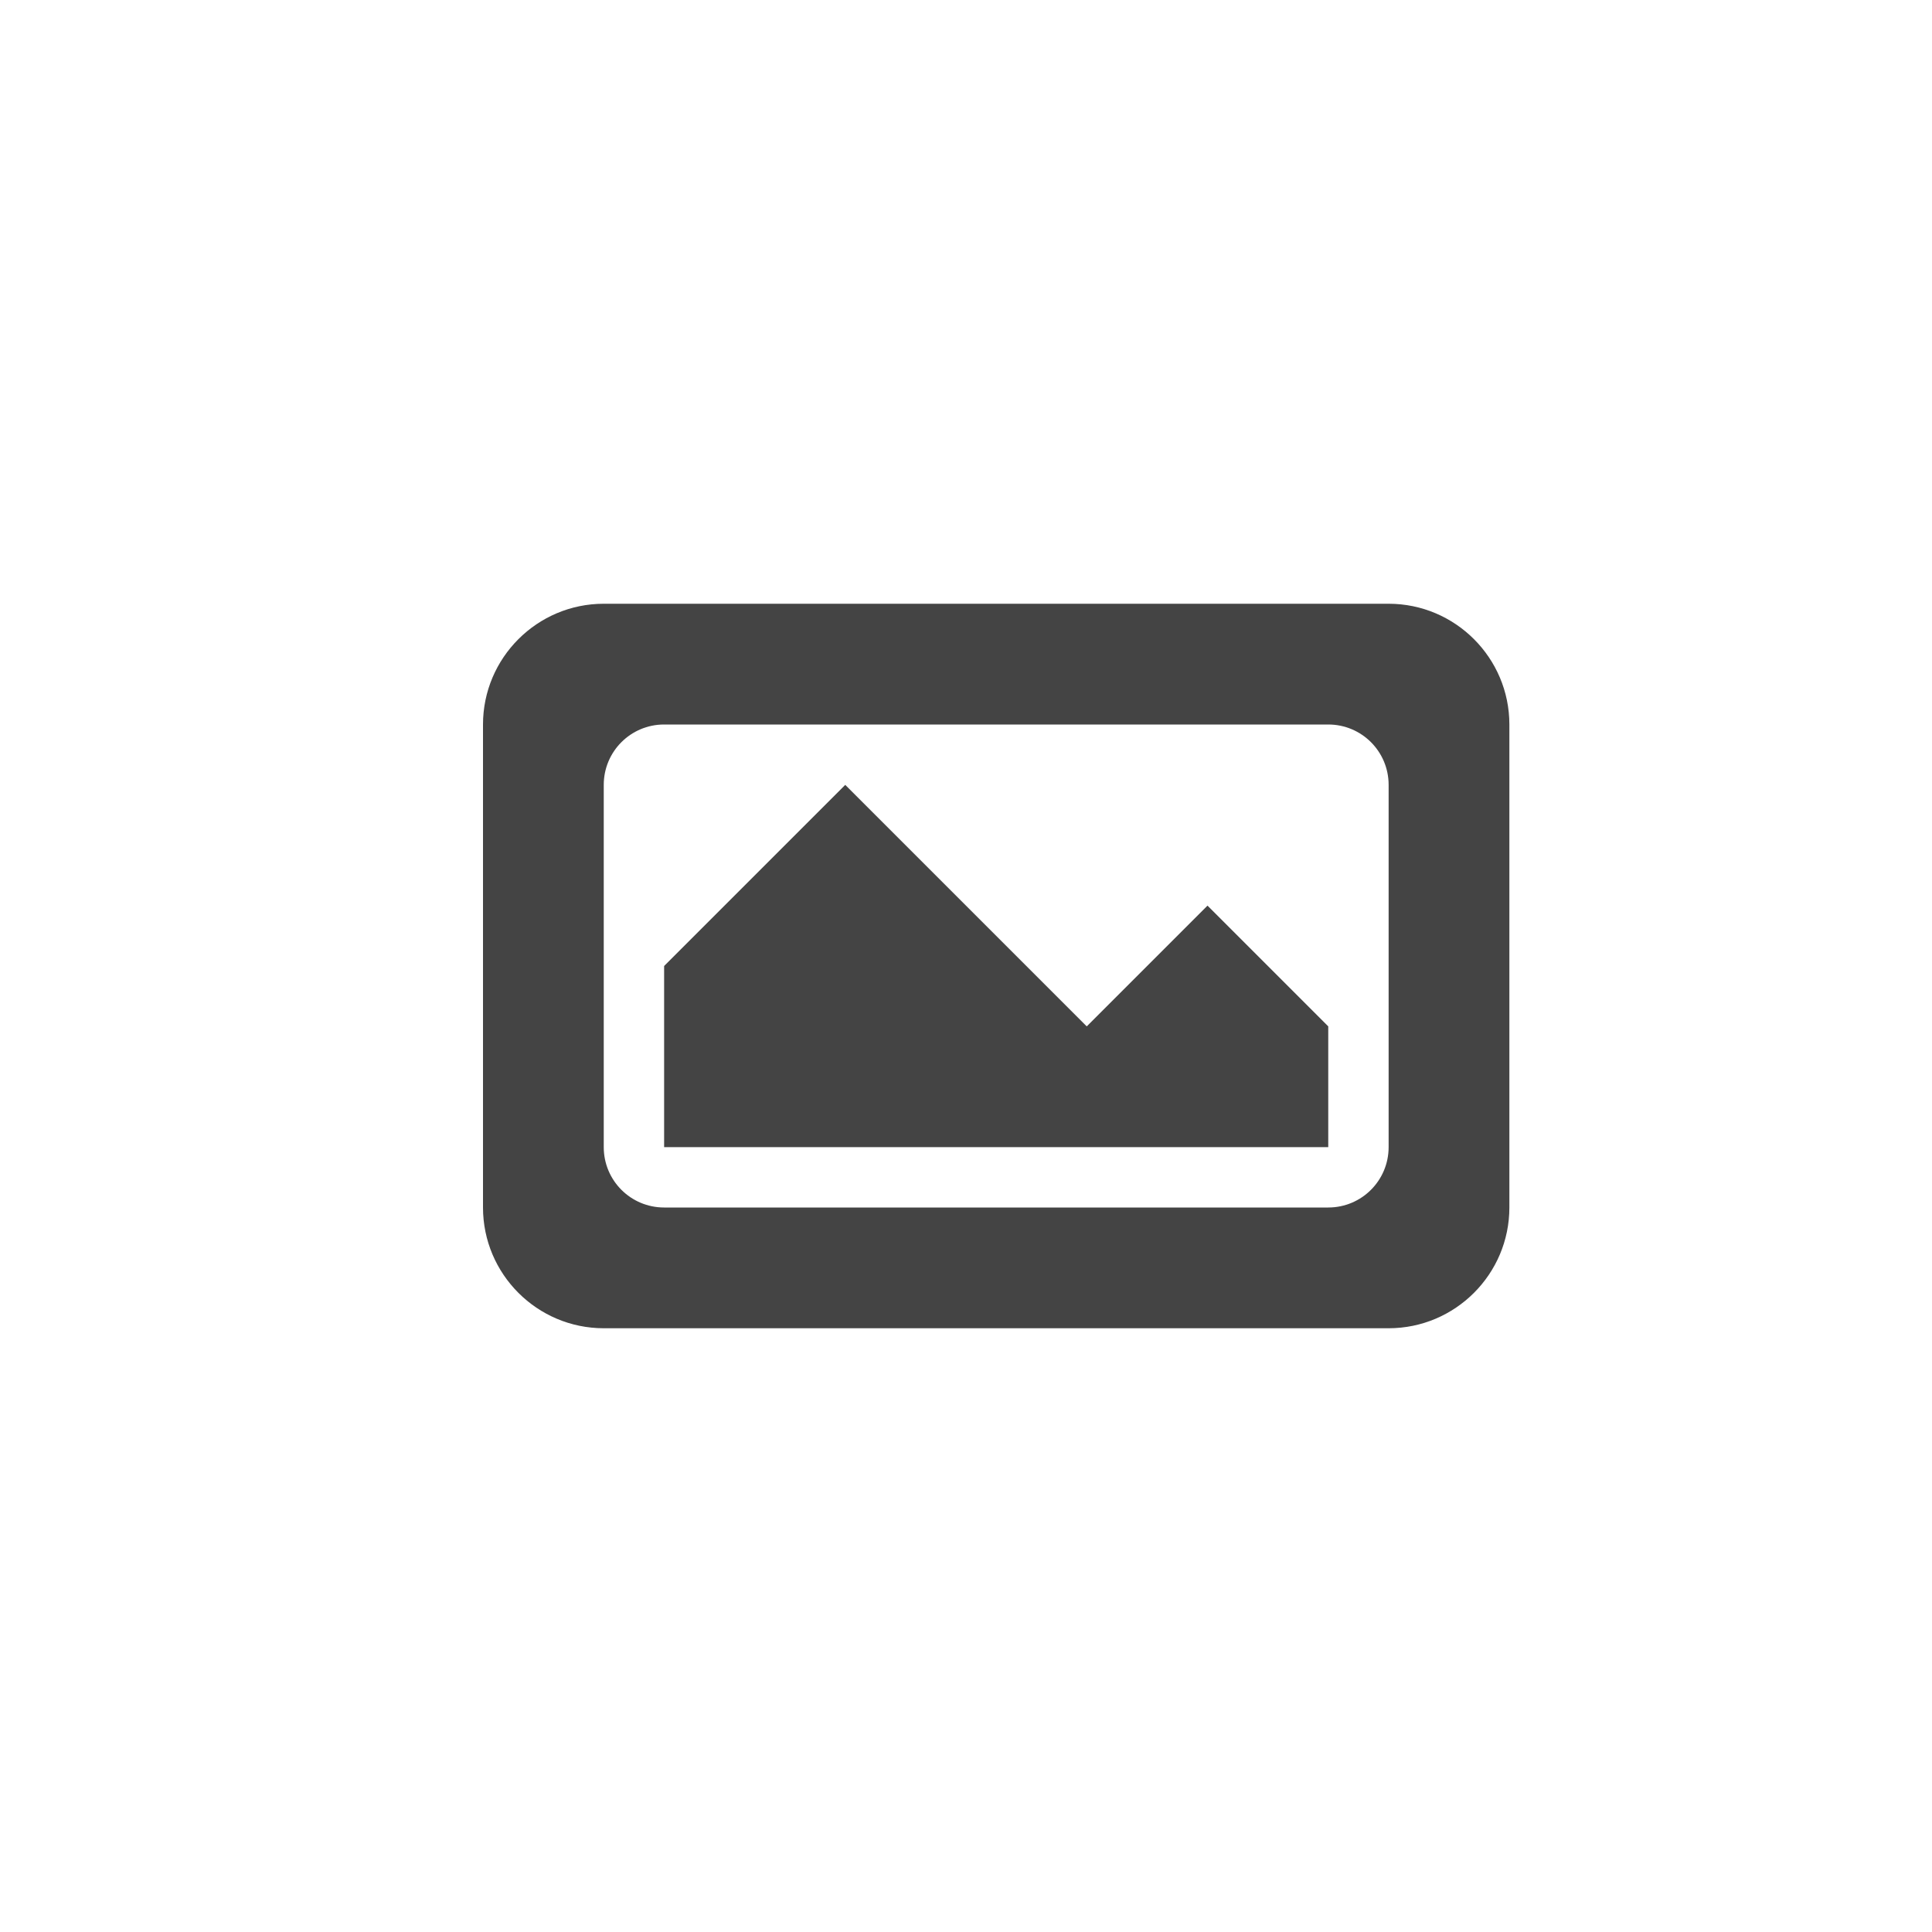 <?xml version="1.0" encoding="utf-8"?>
<!-- Generated by IcoMoon.io -->
<!DOCTYPE svg PUBLIC "-//W3C//DTD SVG 1.1//EN" "http://www.w3.org/Graphics/SVG/1.1/DTD/svg11.dtd">
<svg version="1.1" xmlns="http://www.w3.org/2000/svg" xmlns:xlink="http://www.w3.org/1999/xlink" width="32" height="32" viewBox="0 0 32 32">
<path fill="#444" d="M23 10h-13c-1.103 0-2 0.897-2 2v8c0 1.103 0.897 2 2 2h13c1.103 0 2-0.897 2-2v-8c0-1.103-0.897-2-2-2zM23 19c0 0.553-0.447 1-1 1h-11c-0.553 0-1-0.447-1-1v-6c0-0.553 0.447-1 1-1h11c0.553 0 1 0.447 1 1v6z"></path>
<path fill="#444" d="M18 17l-4-4-3 3v3h11v-2l-2-2-2 2z"></path>
</svg>
